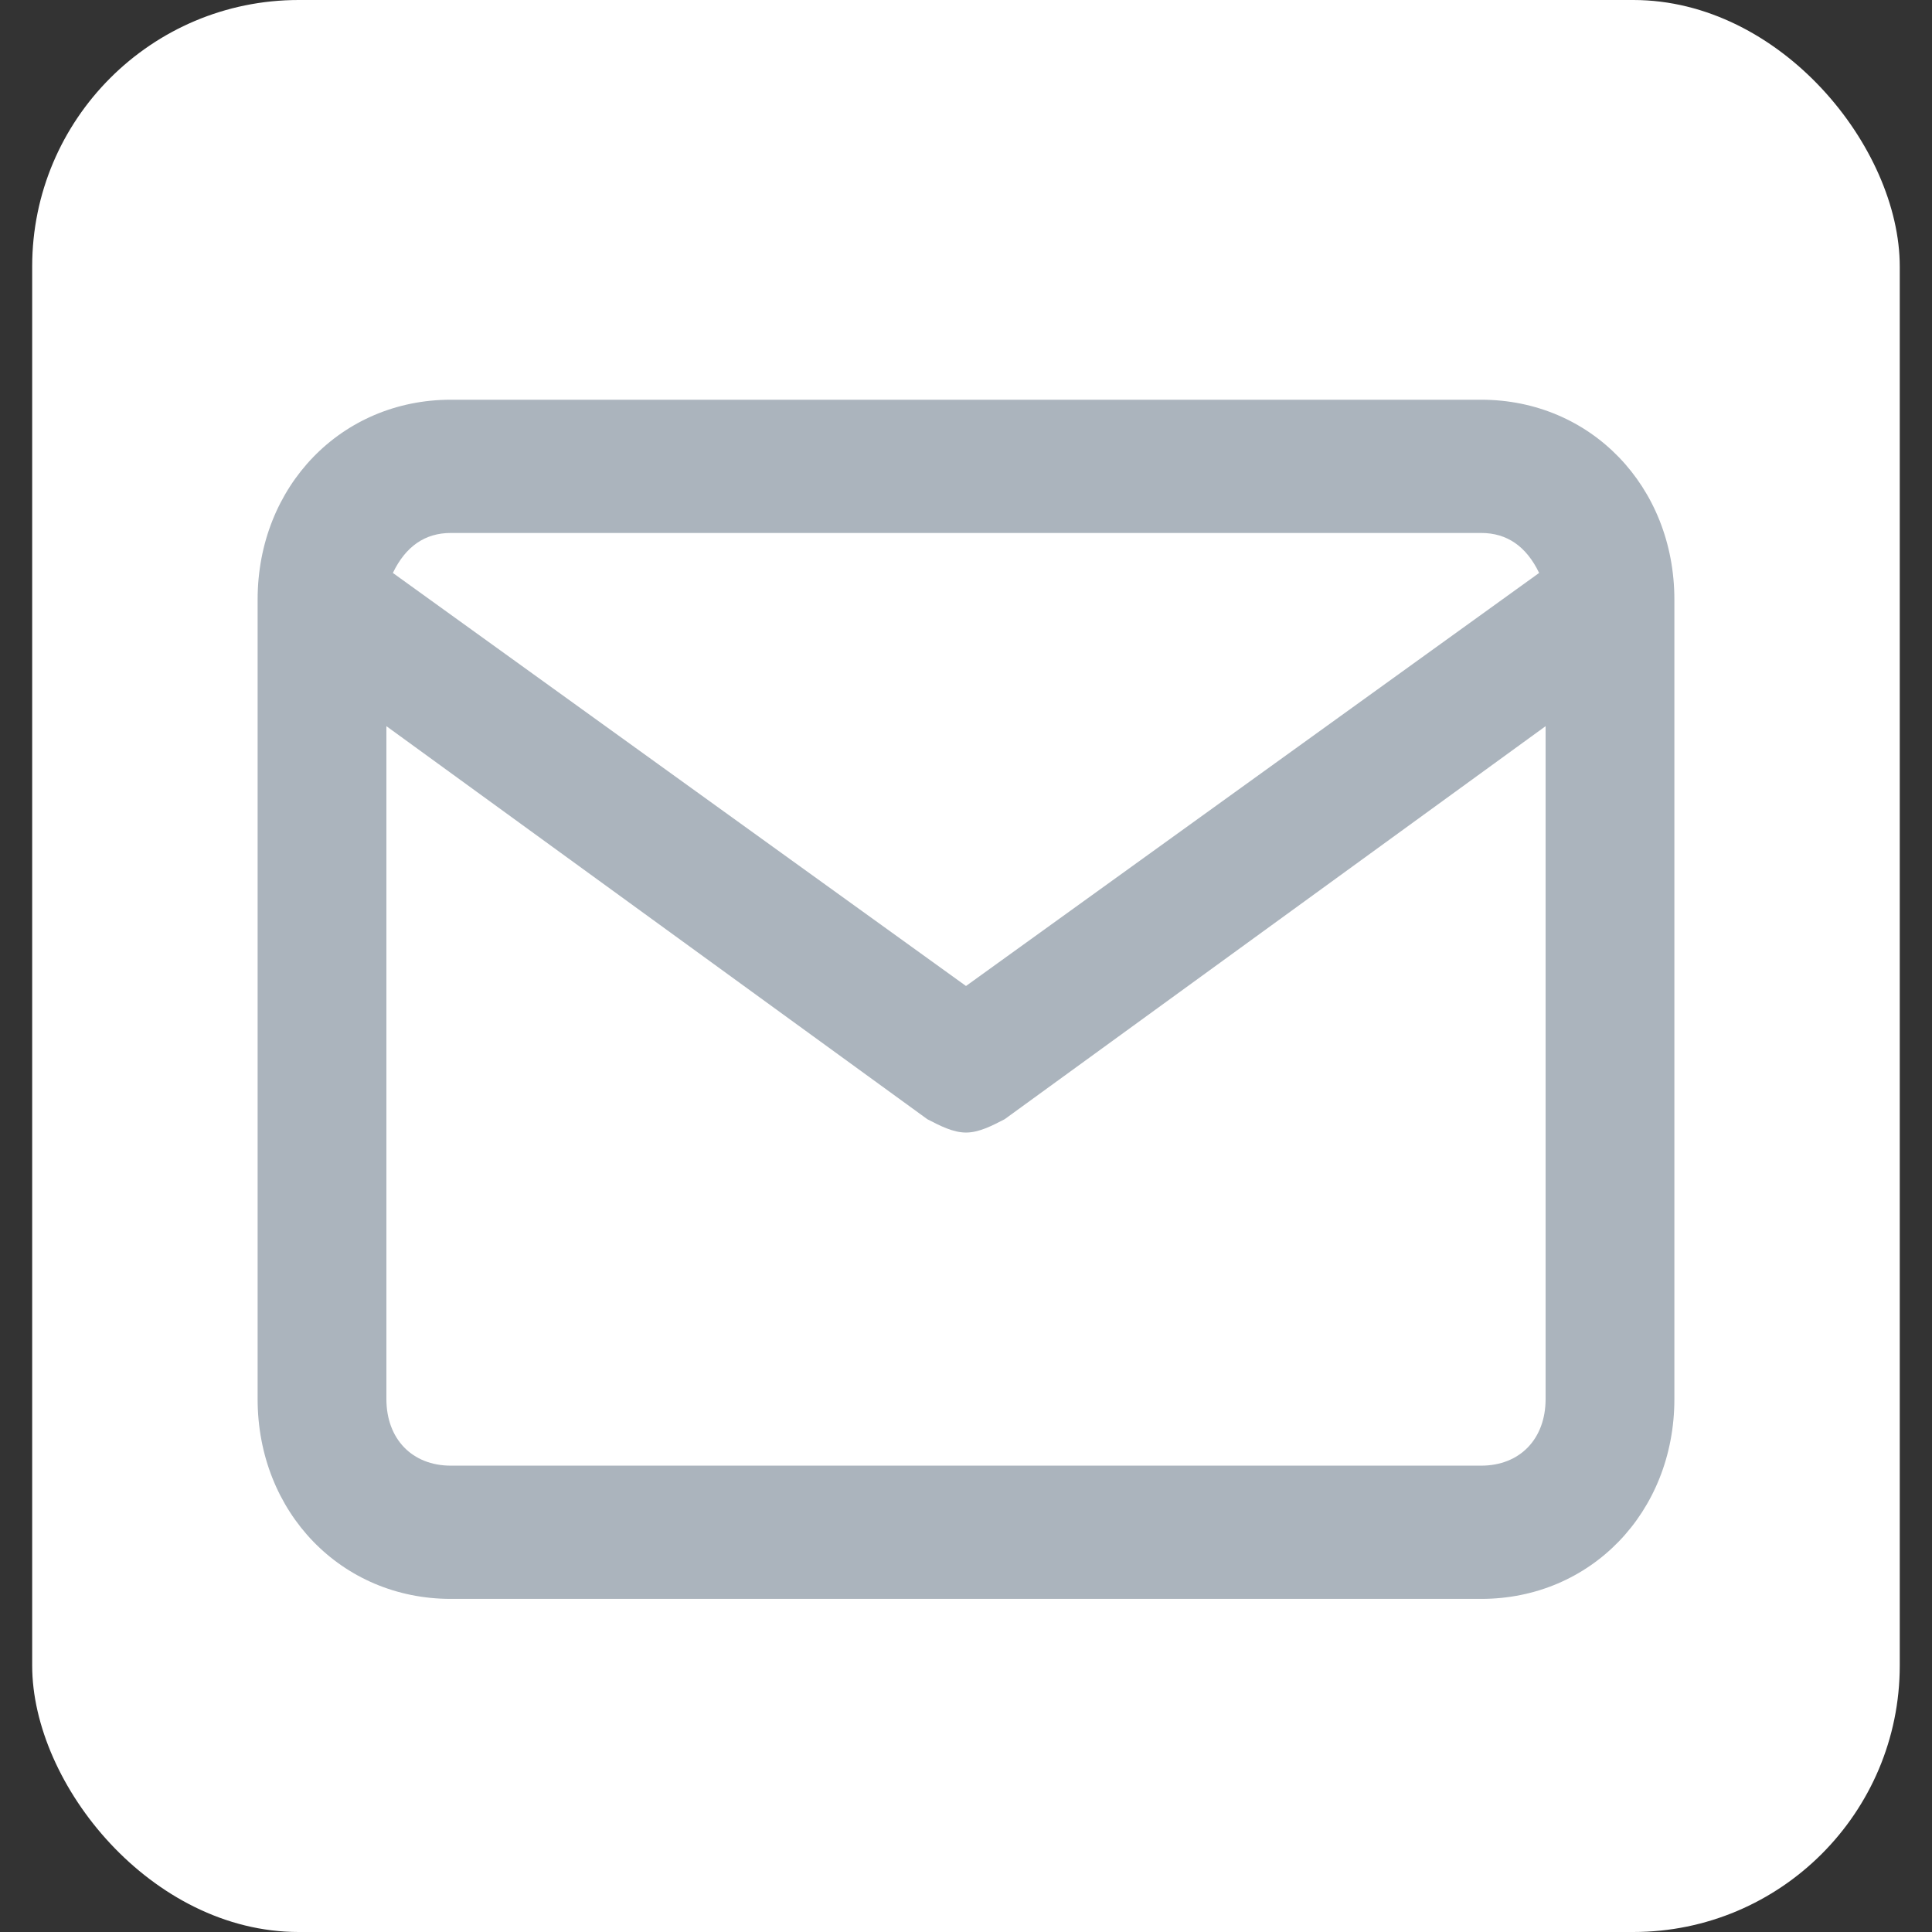 <?xml version="1.0" encoding="UTF-8"?>
<svg width="29px" height="29px" viewBox="0 0 29 29" version="1.1" xmlns="http://www.w3.org/2000/svg" xmlns:xlink="http://www.w3.org/1999/xlink">
    <rect x="0" y="0" width="29" height="29" fill="#333333" stroke="none"/>
    <!-- Generator: Sketch 47.1 (45422) - http://www.bohemiancoding.com/sketch -->
    <title>mail</title>
    <desc>Created with Sketch.</desc>
    <defs></defs>
    <g id="Atomframer" stroke="none" stroke-width="1" fill="none" fill-rule="evenodd">
        <g id="Artboard" transform="translate(-10, -49)" fill-rule="nonzero">
            <g id="mail" transform="translate(10, 49)">
                <rect id="Rectangle" fill="#FFFFFF" x="0.483" y="0" width="28.033" height="29" rx="4"></rect>
                <path d="M22.233,6 L6.767,6 C5.123,6 3.867,7.3 3.867,9 L3.867,21 C3.867,22.7 5.123,24 6.767,24 L22.233,24 C23.877,24 25.133,22.7 25.133,21 L25.133,9 C25.133,7.3 23.877,6 22.233,6 Z M6.767,8 L22.233,8 C22.62,8 22.91,8.2 23.103,8.6 L14.5,14.8 L5.897,8.6 C6.09,8.2 6.38,8 6.767,8 Z M22.233,22 L6.767,22 C6.187,22 5.8,21.6 5.8,21 L5.8,10.9 L13.92,16.8 C14.113,16.9 14.307,17 14.5,17 C14.693,17 14.887,16.9 15.08,16.8 L23.2,10.9 L23.2,21 C23.2,21.6 22.813,22 22.233,22 Z" id="Shape" fill="#ABB4BD"></path>
            </g>
        </g>
    </g>
</svg>